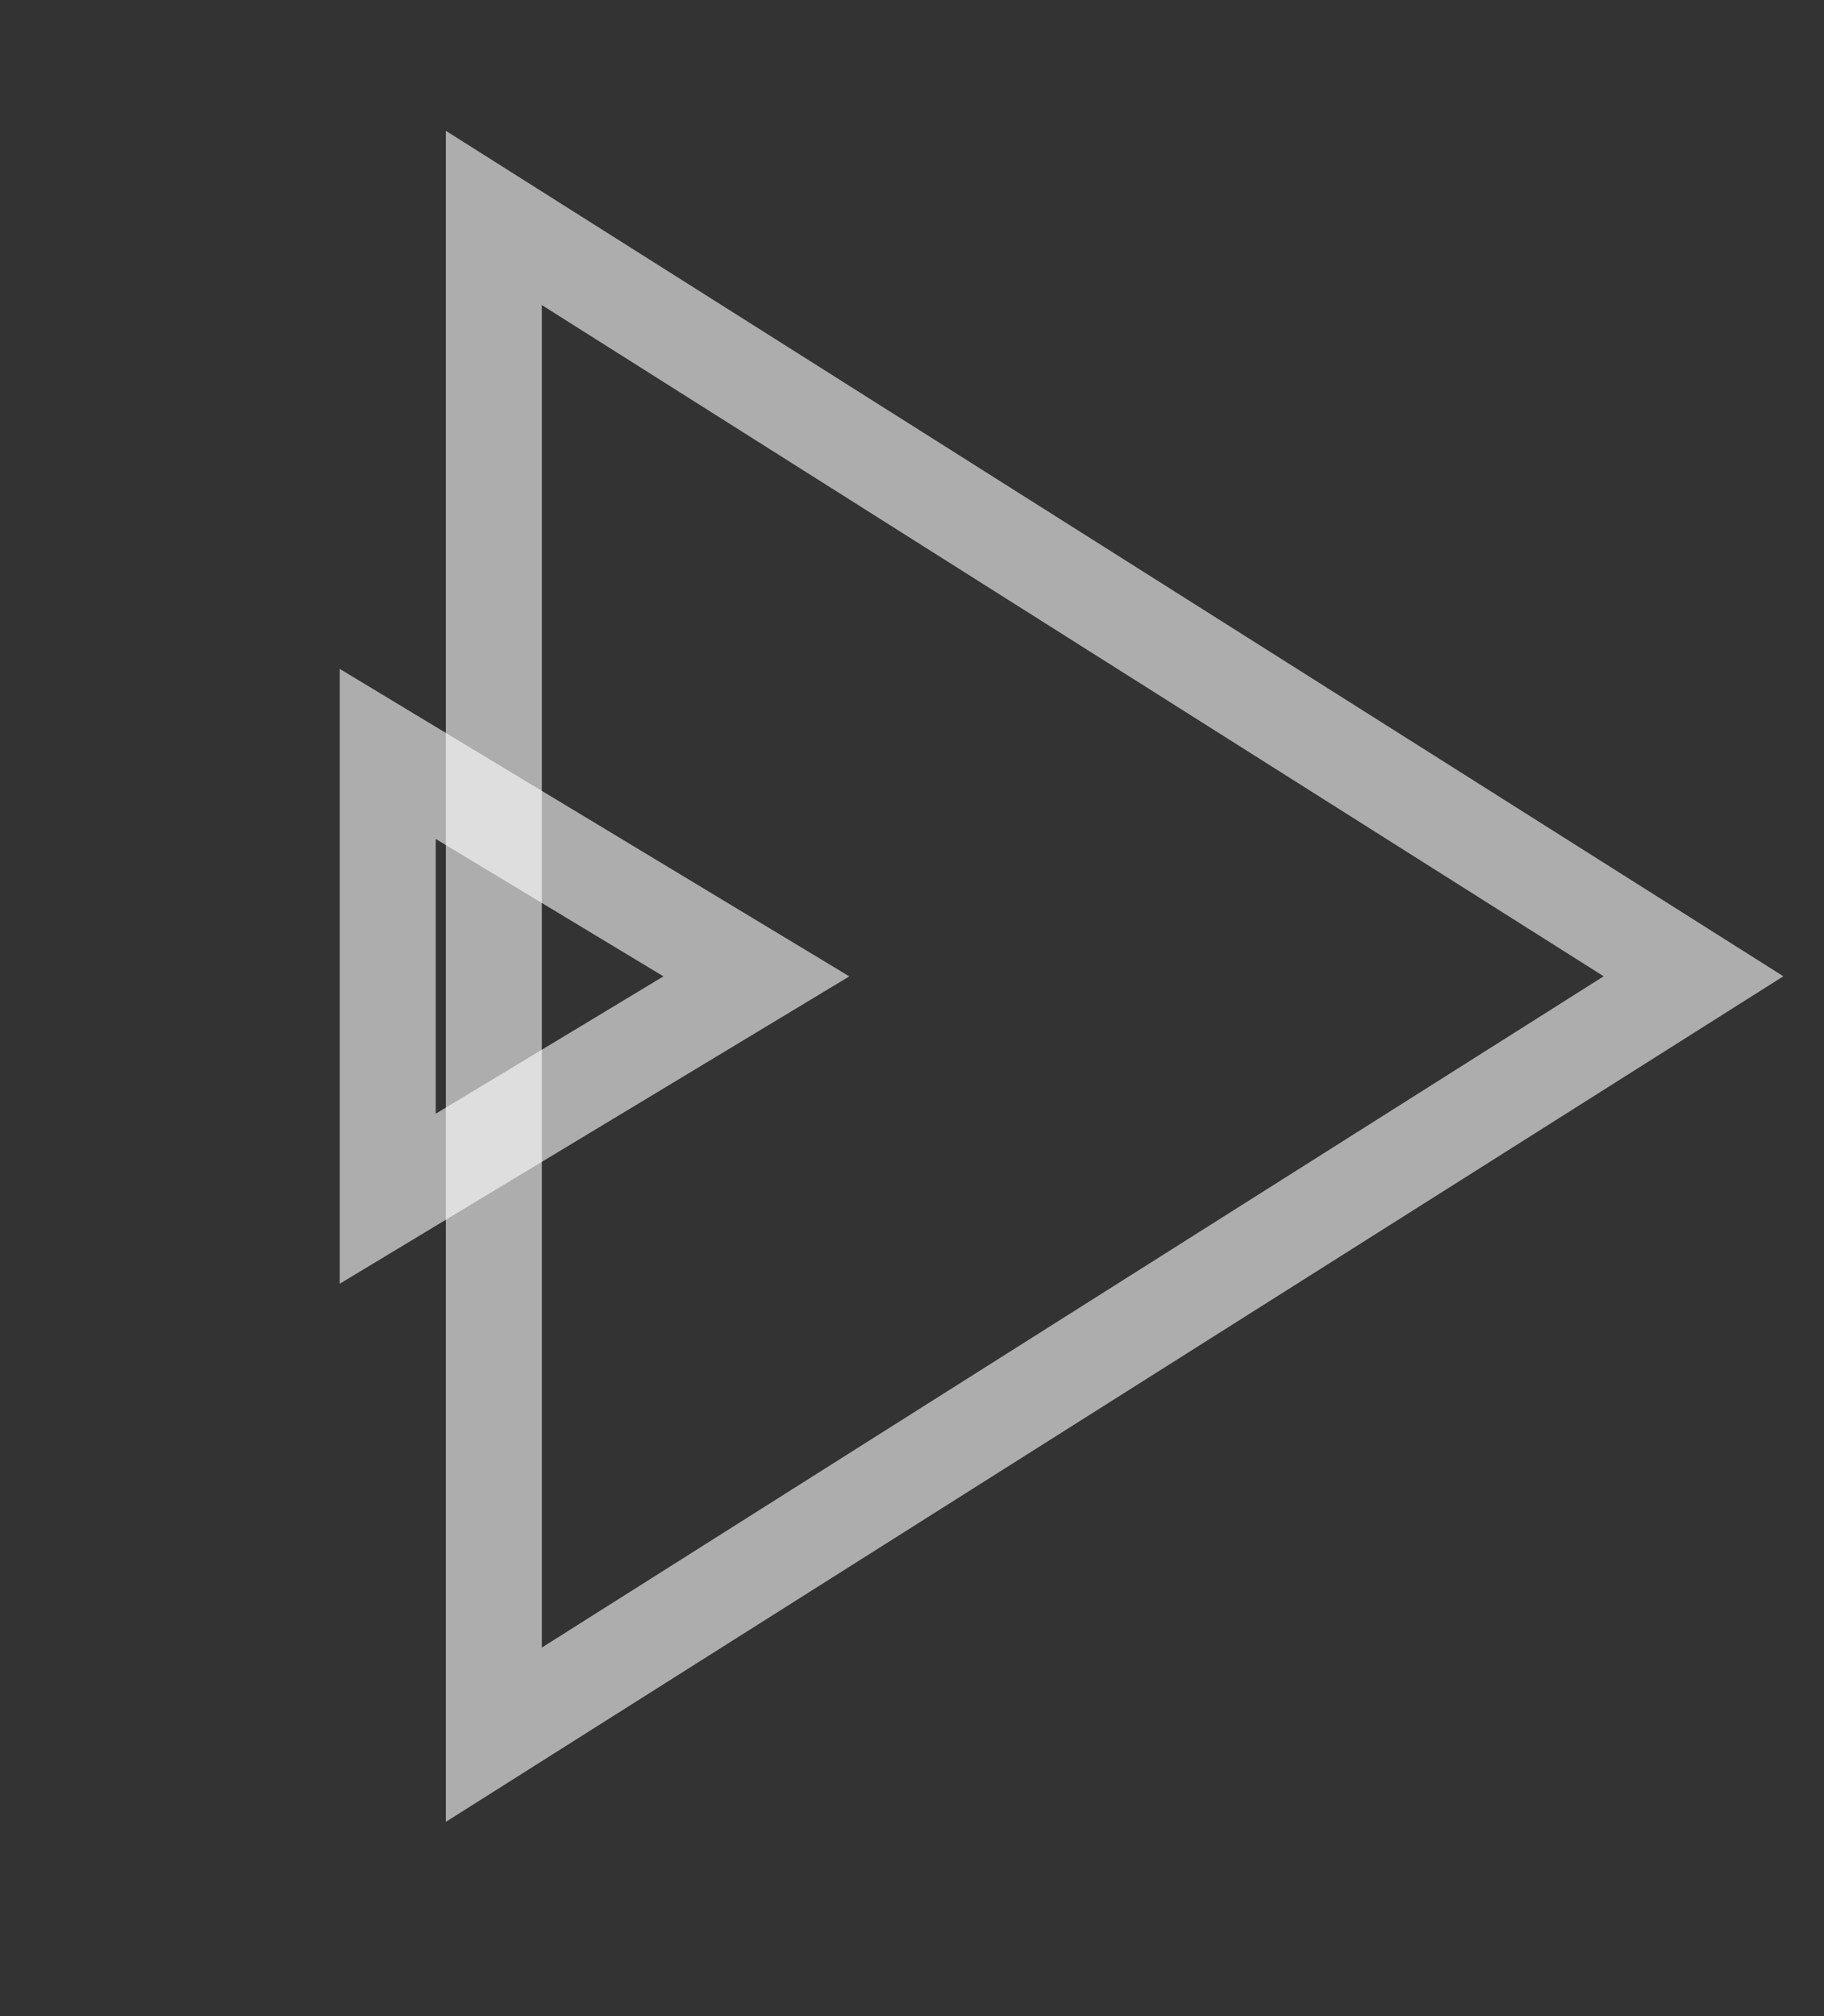 <svg width="19" height="21" viewBox="0 0 19 21" fill="none" xmlns="http://www.w3.org/2000/svg">
<rect x="0" y="0" width="19" height="21" fill="#333333" stroke="none"/>
<path d="M5.144 2.27L17.641 10.169L5.144 18.069L5.144 2.27Z" stroke="white" stroke-opacity="0.6"/>
<path d="M4.039 7.853L7.879 10.17L4.039 12.486L4.039 7.853Z" stroke="white" stroke-opacity="0.6"/>
</svg>
